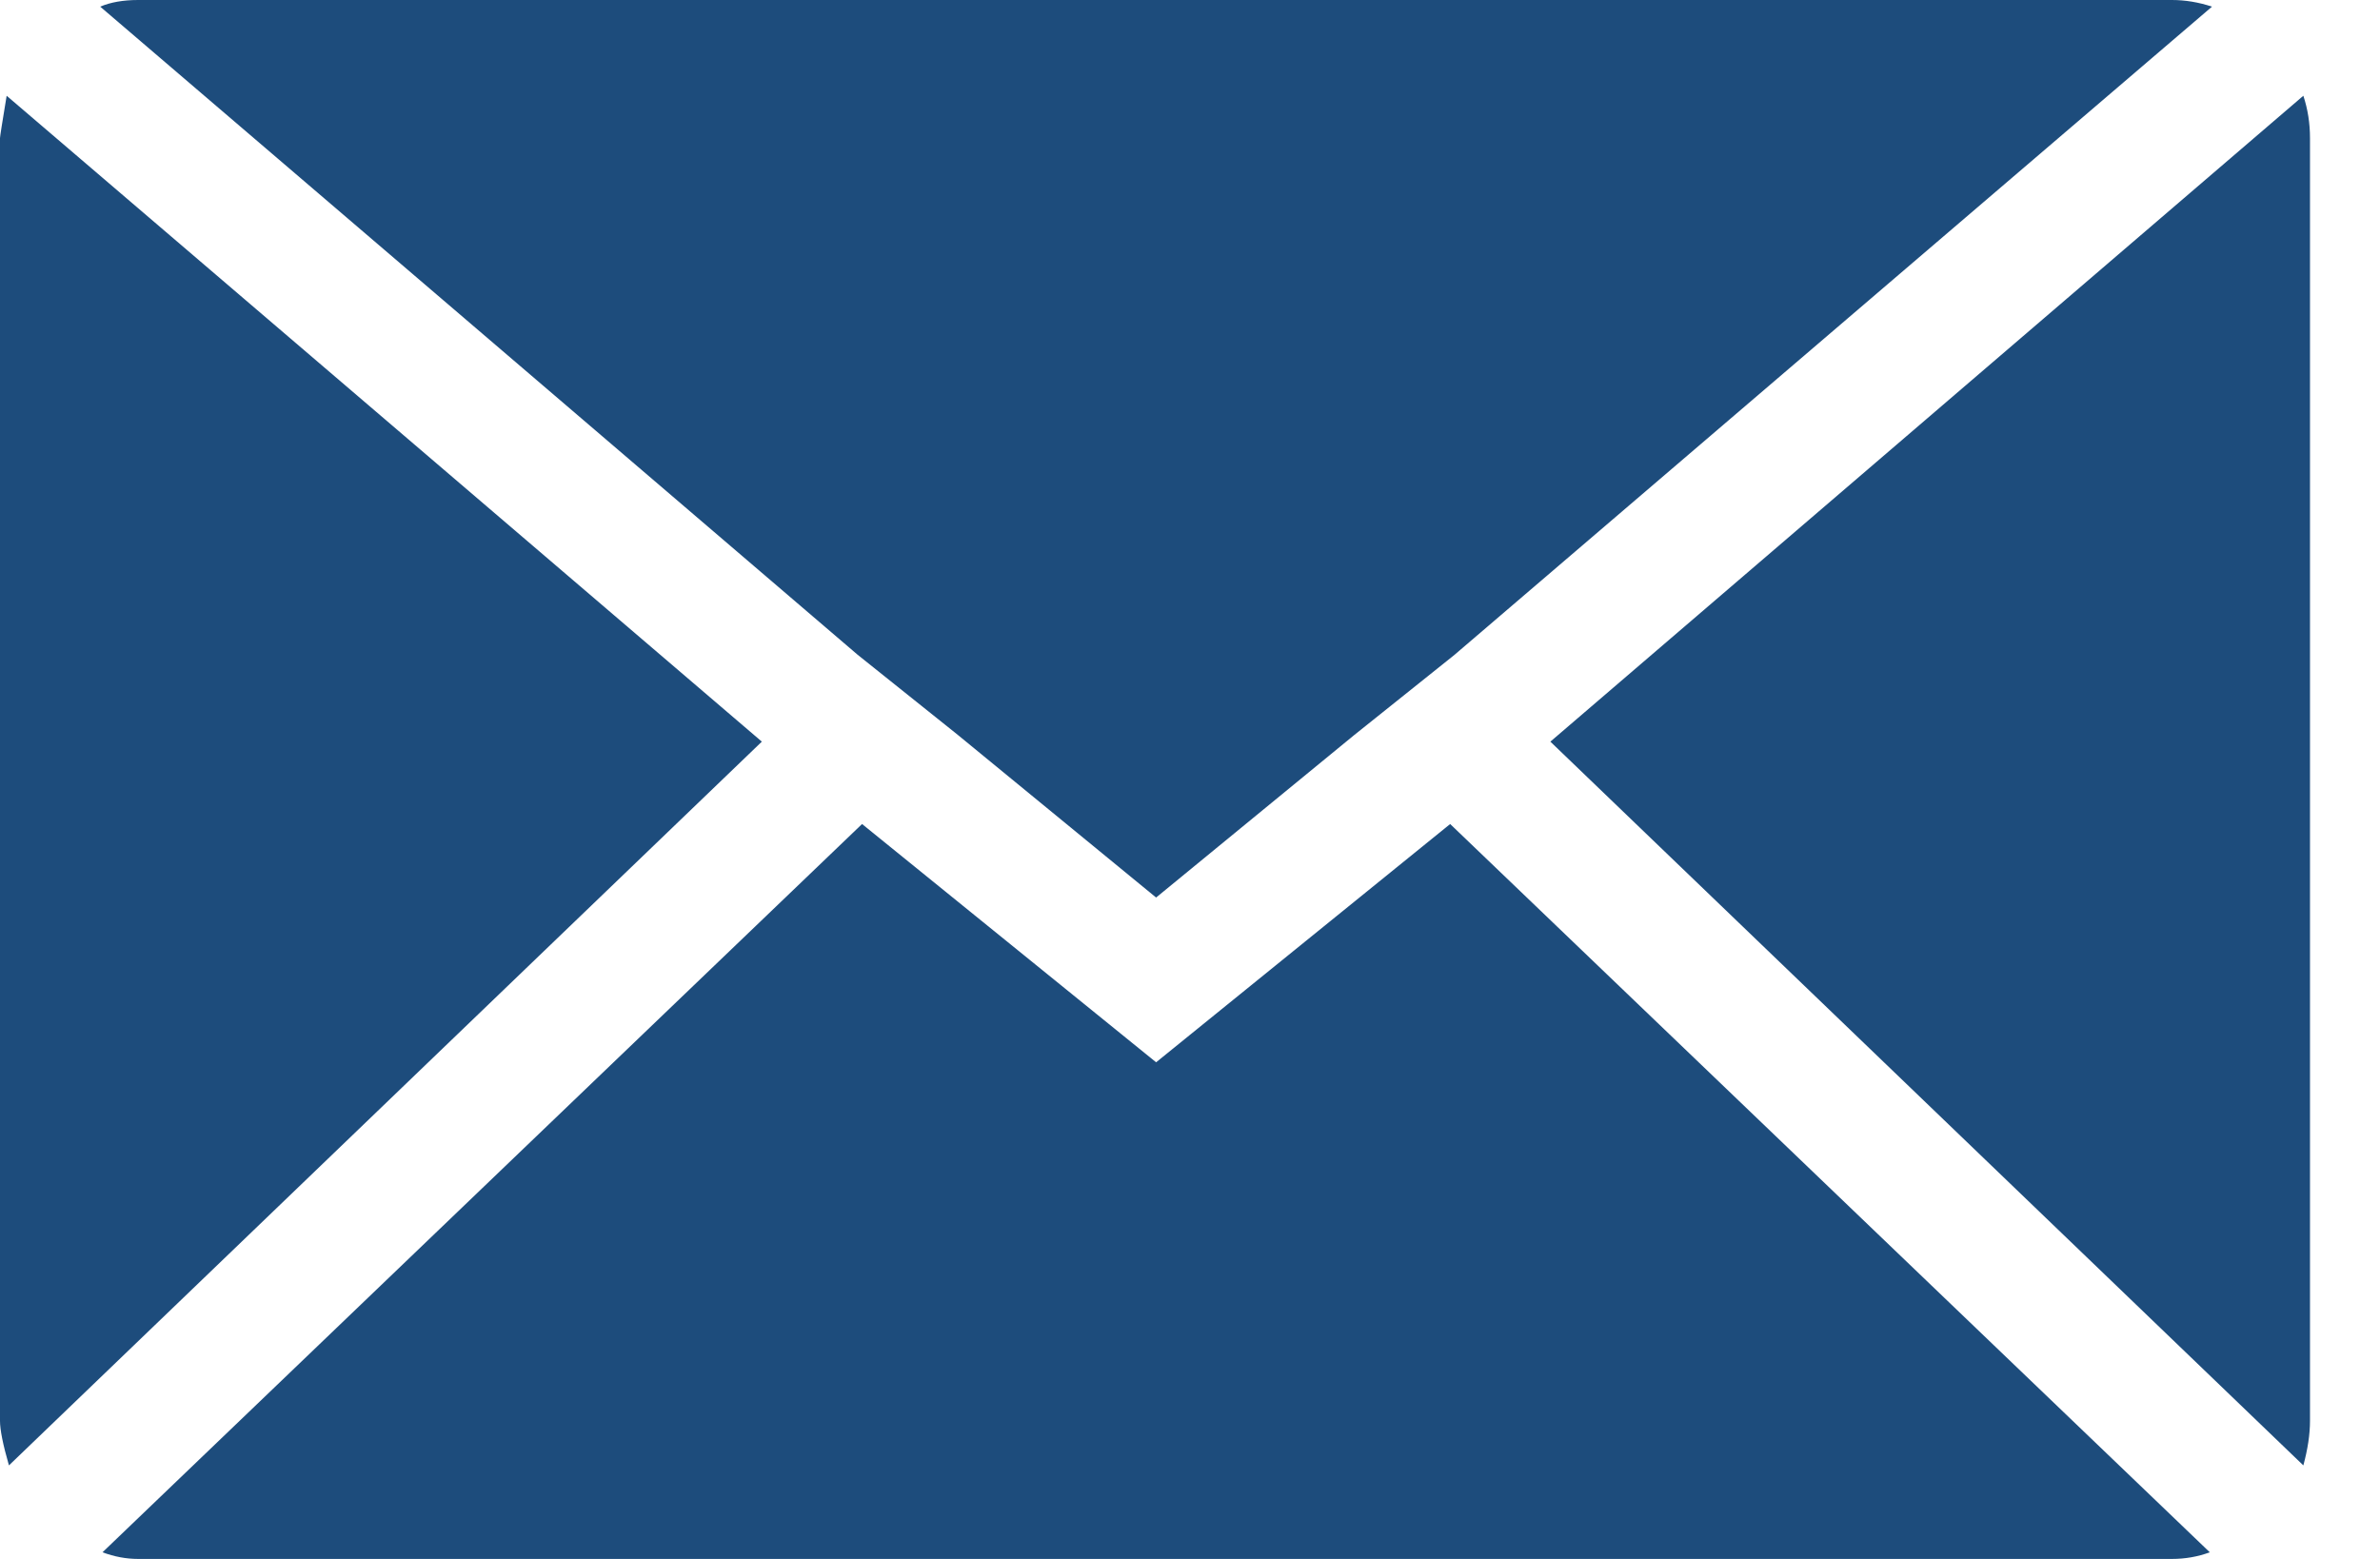 <svg width="29" height="19" viewBox="0 0 29 19" fill="none" xmlns="http://www.w3.org/2000/svg">
<path d="M0 17.317V1.683C0 1.665 0.027 1.493 0.081 1.167L9.283 9.039L0.109 17.86C0.036 17.607 0 17.426 0 17.317ZM1.221 0.081C1.348 0.027 1.502 0 1.683 0H26.464C26.627 0 26.79 0.027 26.953 0.081L17.724 7.98L16.503 8.957L14.087 10.939L11.671 8.957L10.45 7.98L1.221 0.081ZM1.249 18.919L10.504 10.043L14.087 12.947L17.67 10.043L26.926 18.919C26.781 18.973 26.627 19 26.464 19H1.683C1.538 19 1.393 18.973 1.249 18.919ZM18.891 9.039L28.066 1.167C28.12 1.33 28.147 1.502 28.147 1.683V17.317C28.147 17.48 28.12 17.661 28.066 17.86L18.891 9.039Z" fill="#1D4C7C"/>
</svg>
